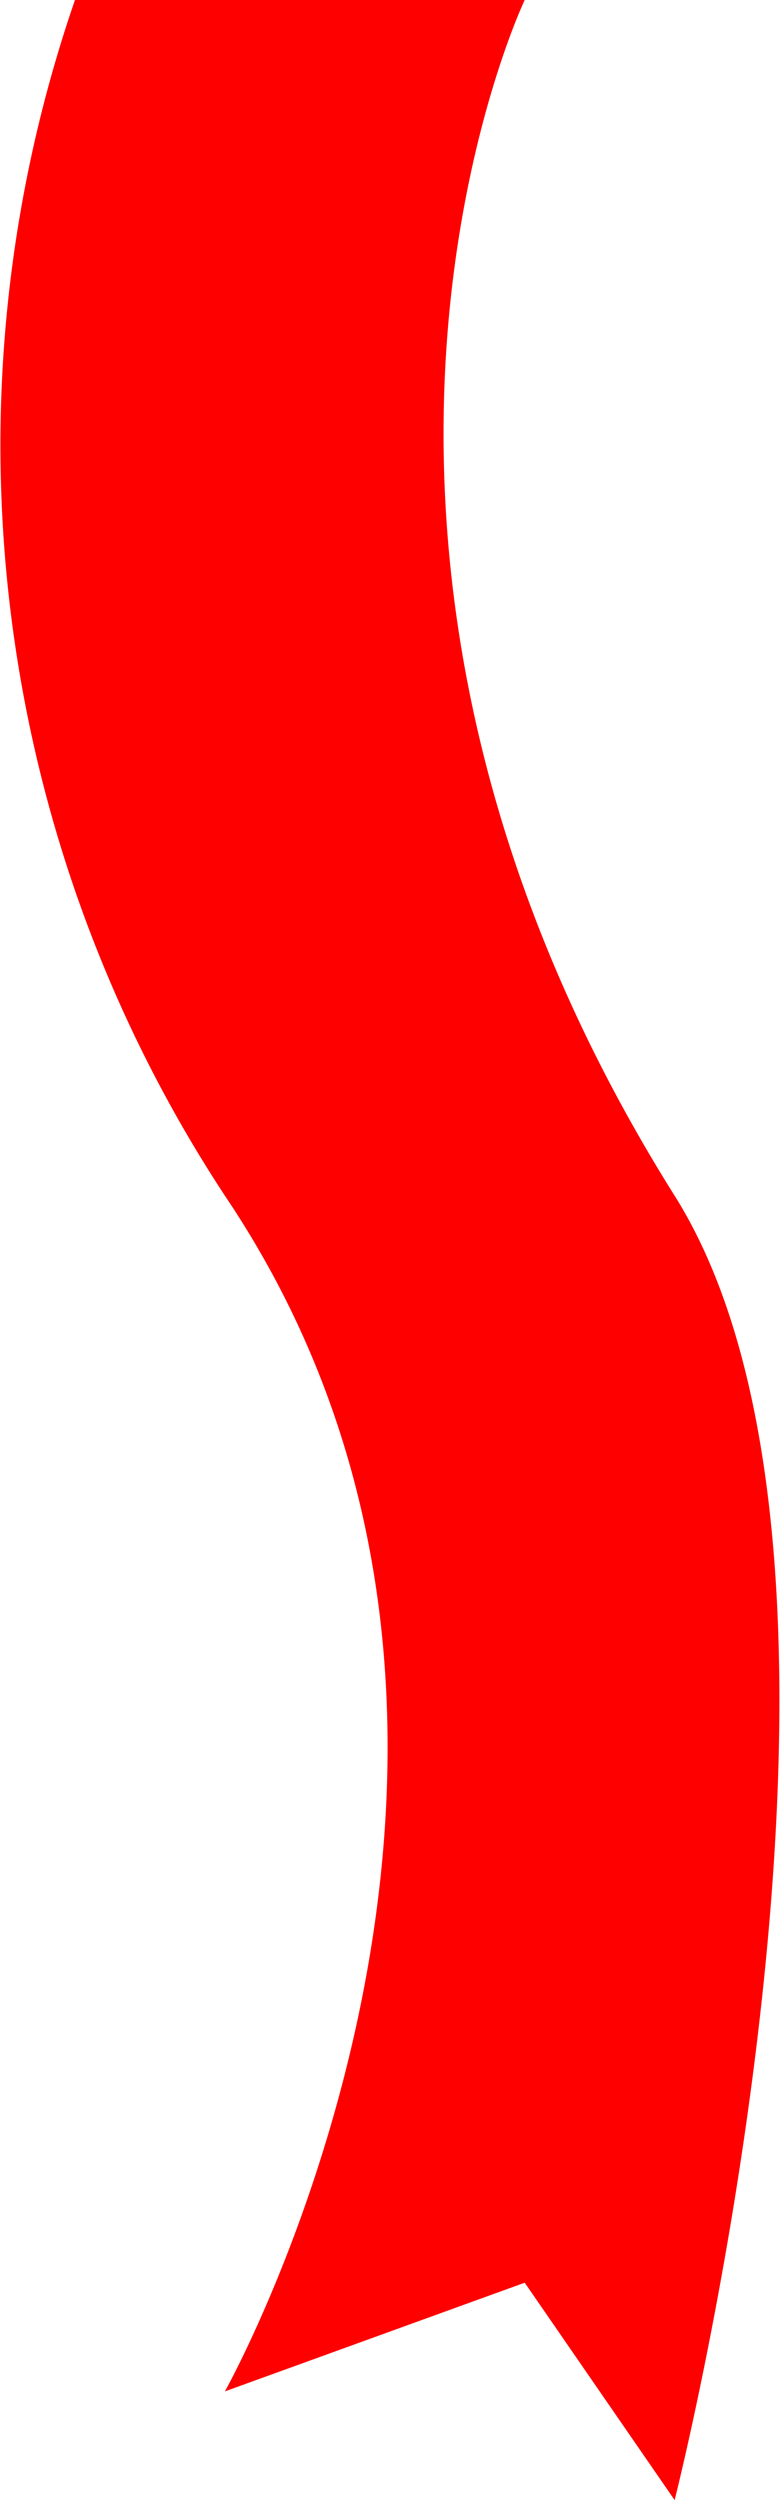 <svg xmlns="http://www.w3.org/2000/svg" viewBox="0 0 7.18 23"><defs><style>.cls-1{fill:red;}</style></defs><title>Asset 64</title><g id="Layer_2" data-name="Layer 2"><g id="Layer_1-2" data-name="Layer 1"><path class="cls-1" d="M.69,0A12.57,12.57,0,0,0,2.07,11c3.37,5,0,11,0,11l2.76-1,1.38,2s2.17-8.55,0-12C2.44,5,4.83,0,4.83,0Z"/></g></g></svg>